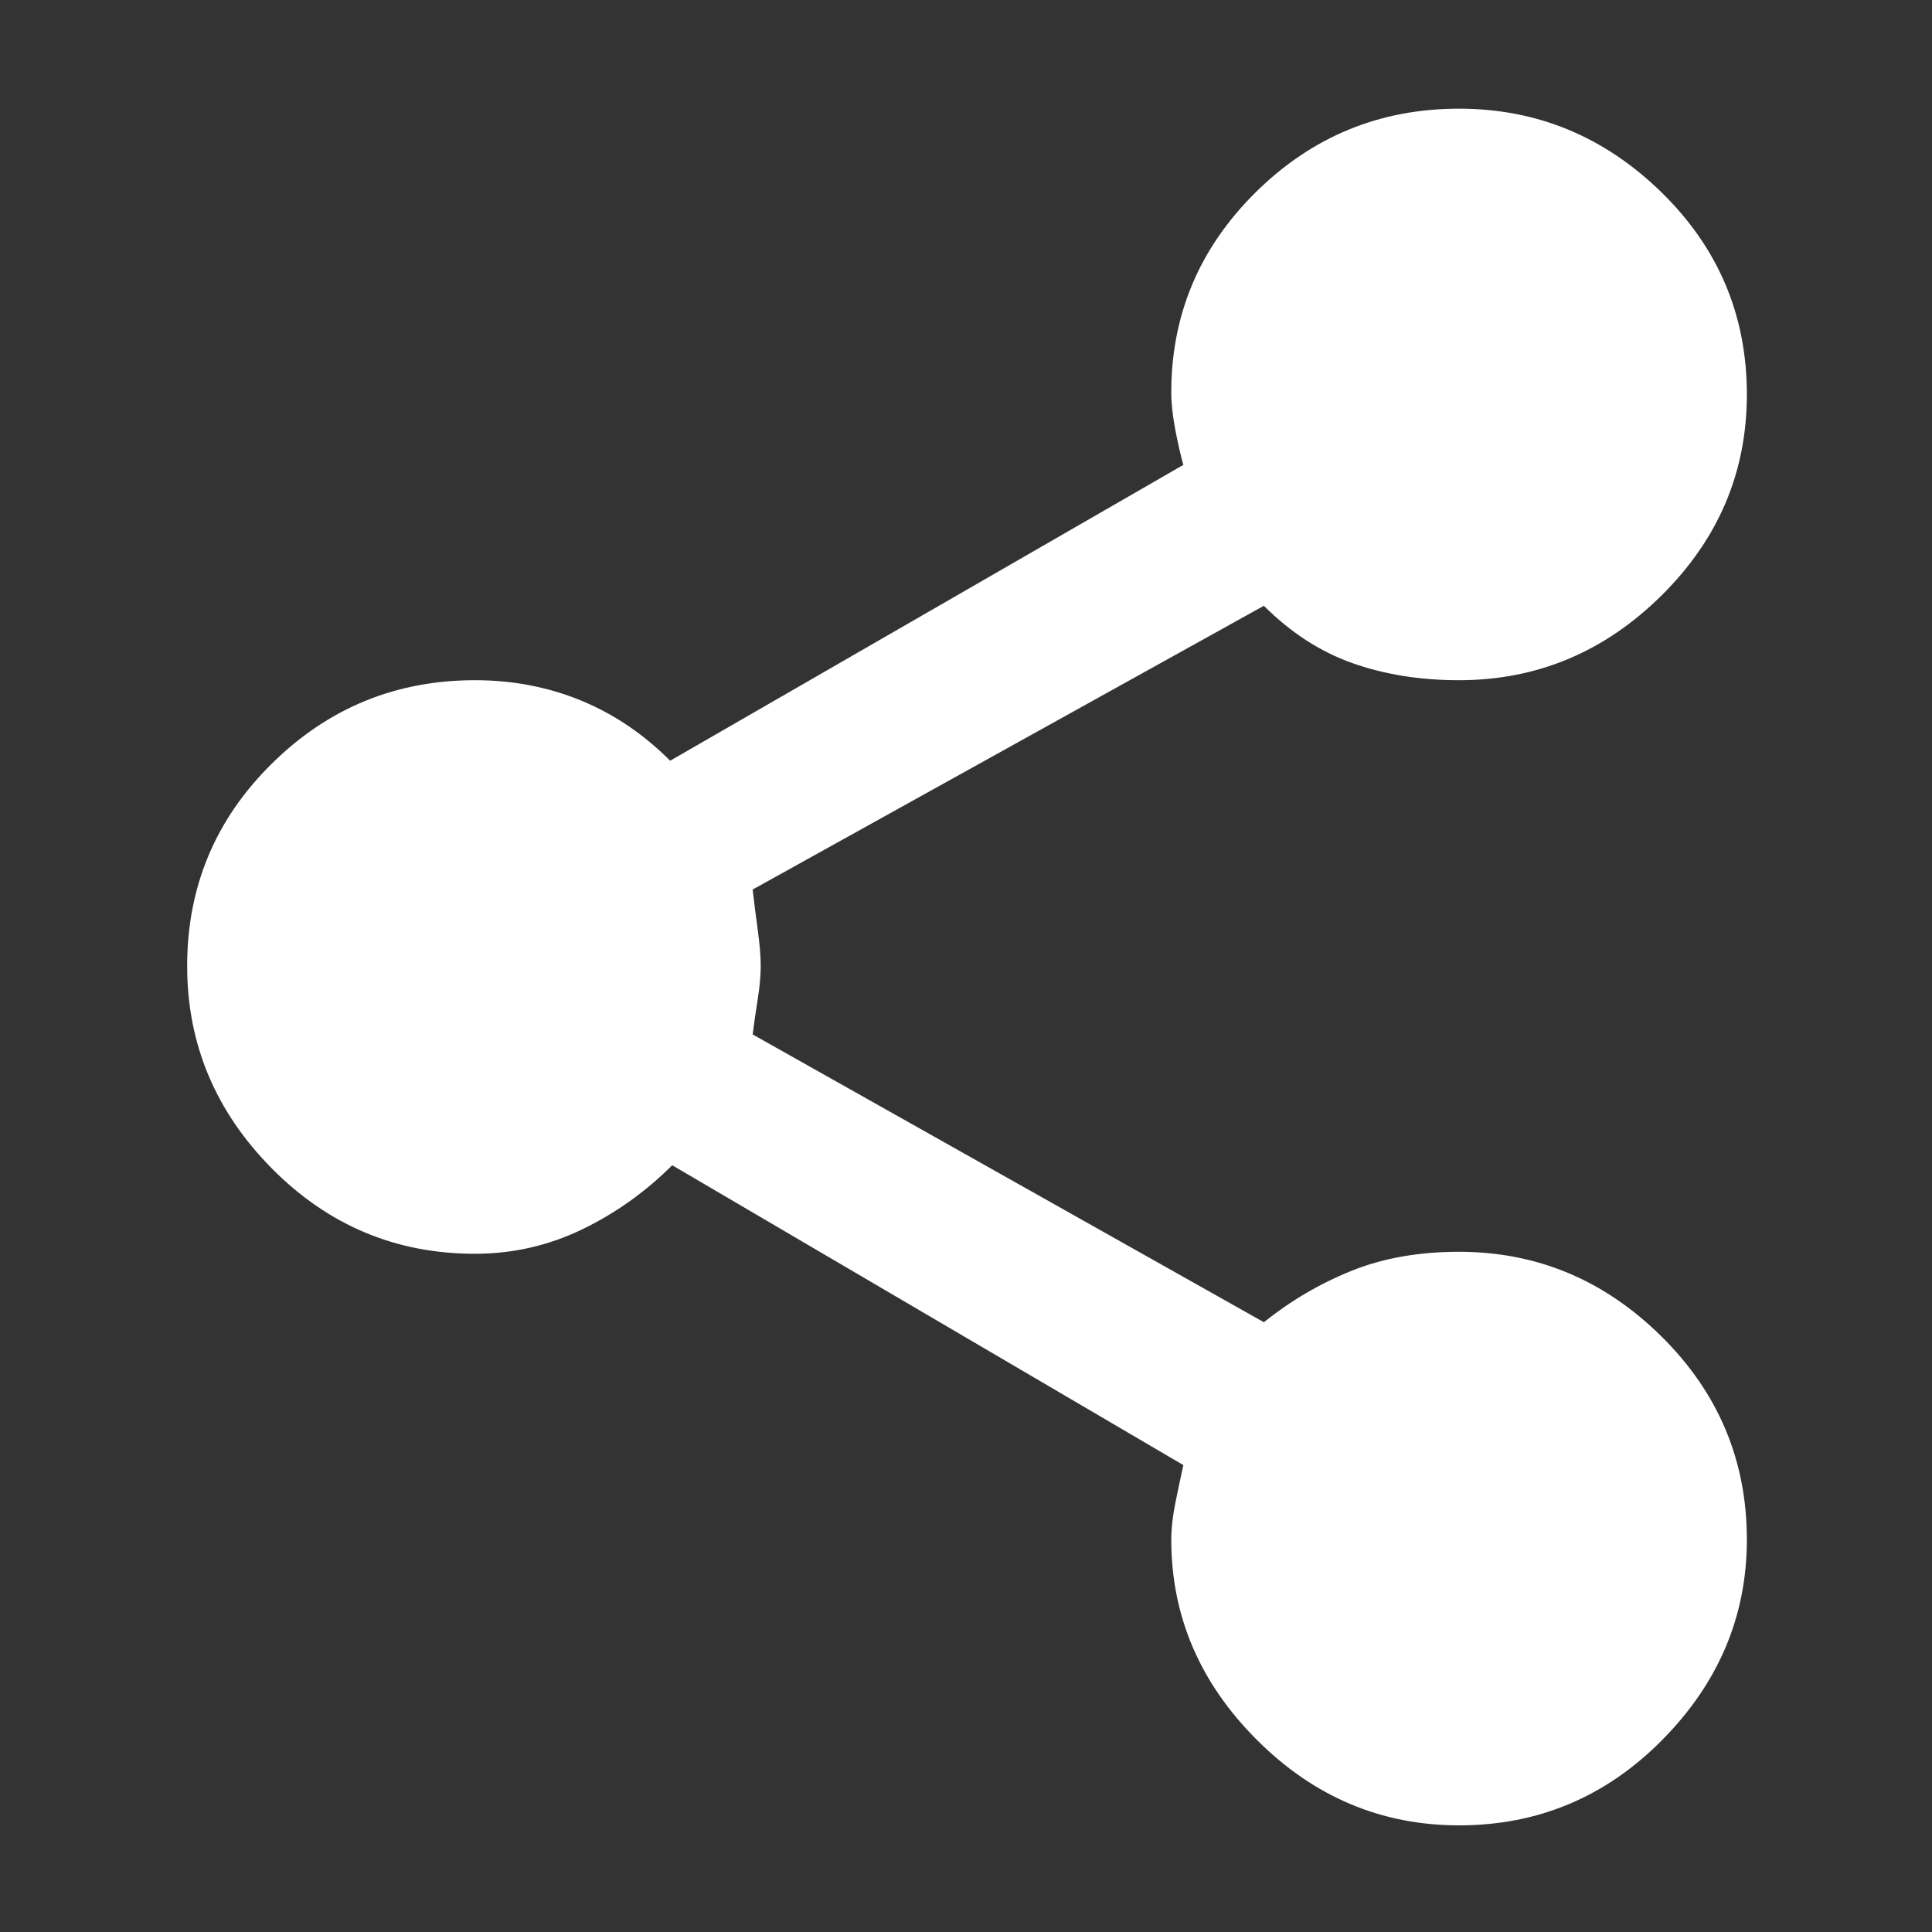 <svg xmlns="http://www.w3.org/2000/svg" height="40" width="40"><rect width="100%" height="100%" fill="#333333" stroke="none"/><path d="M30.208 37.792q-2.416 0-4.187-1.771-1.771-1.771-1.771-4.146 0-.333.083-.75.084-.417.167-.792l-10.583-6.208q-.834.833-1.875 1.333-1.042.5-2.209.5-2.458 0-4.208-1.77-1.75-1.771-1.75-4.188 0-2.458 1.75-4.187 1.75-1.73 4.208-1.73 1.167 0 2.188.417 1.021.417 1.854 1.25L24.5 9.625q-.083-.292-.167-.729-.083-.438-.083-.771 0-2.417 1.75-4.146t4.208-1.729q2.417 0 4.188 1.729t1.771 4.188q0 2.416-1.771 4.166-1.771 1.75-4.188 1.75-1.208 0-2.208-.354-1-.354-1.833-1.187l-10.584 5.875q.042.375.105.833.062.458.062.75t-.062.688q-.063.395-.105.729l10.584 5.958q.833-.667 1.812-1.063.979-.395 2.229-.395 2.417 0 4.188 1.75t1.771 4.208q0 2.375-1.75 4.146t-4.209 1.771Z" fill="white"/></svg>